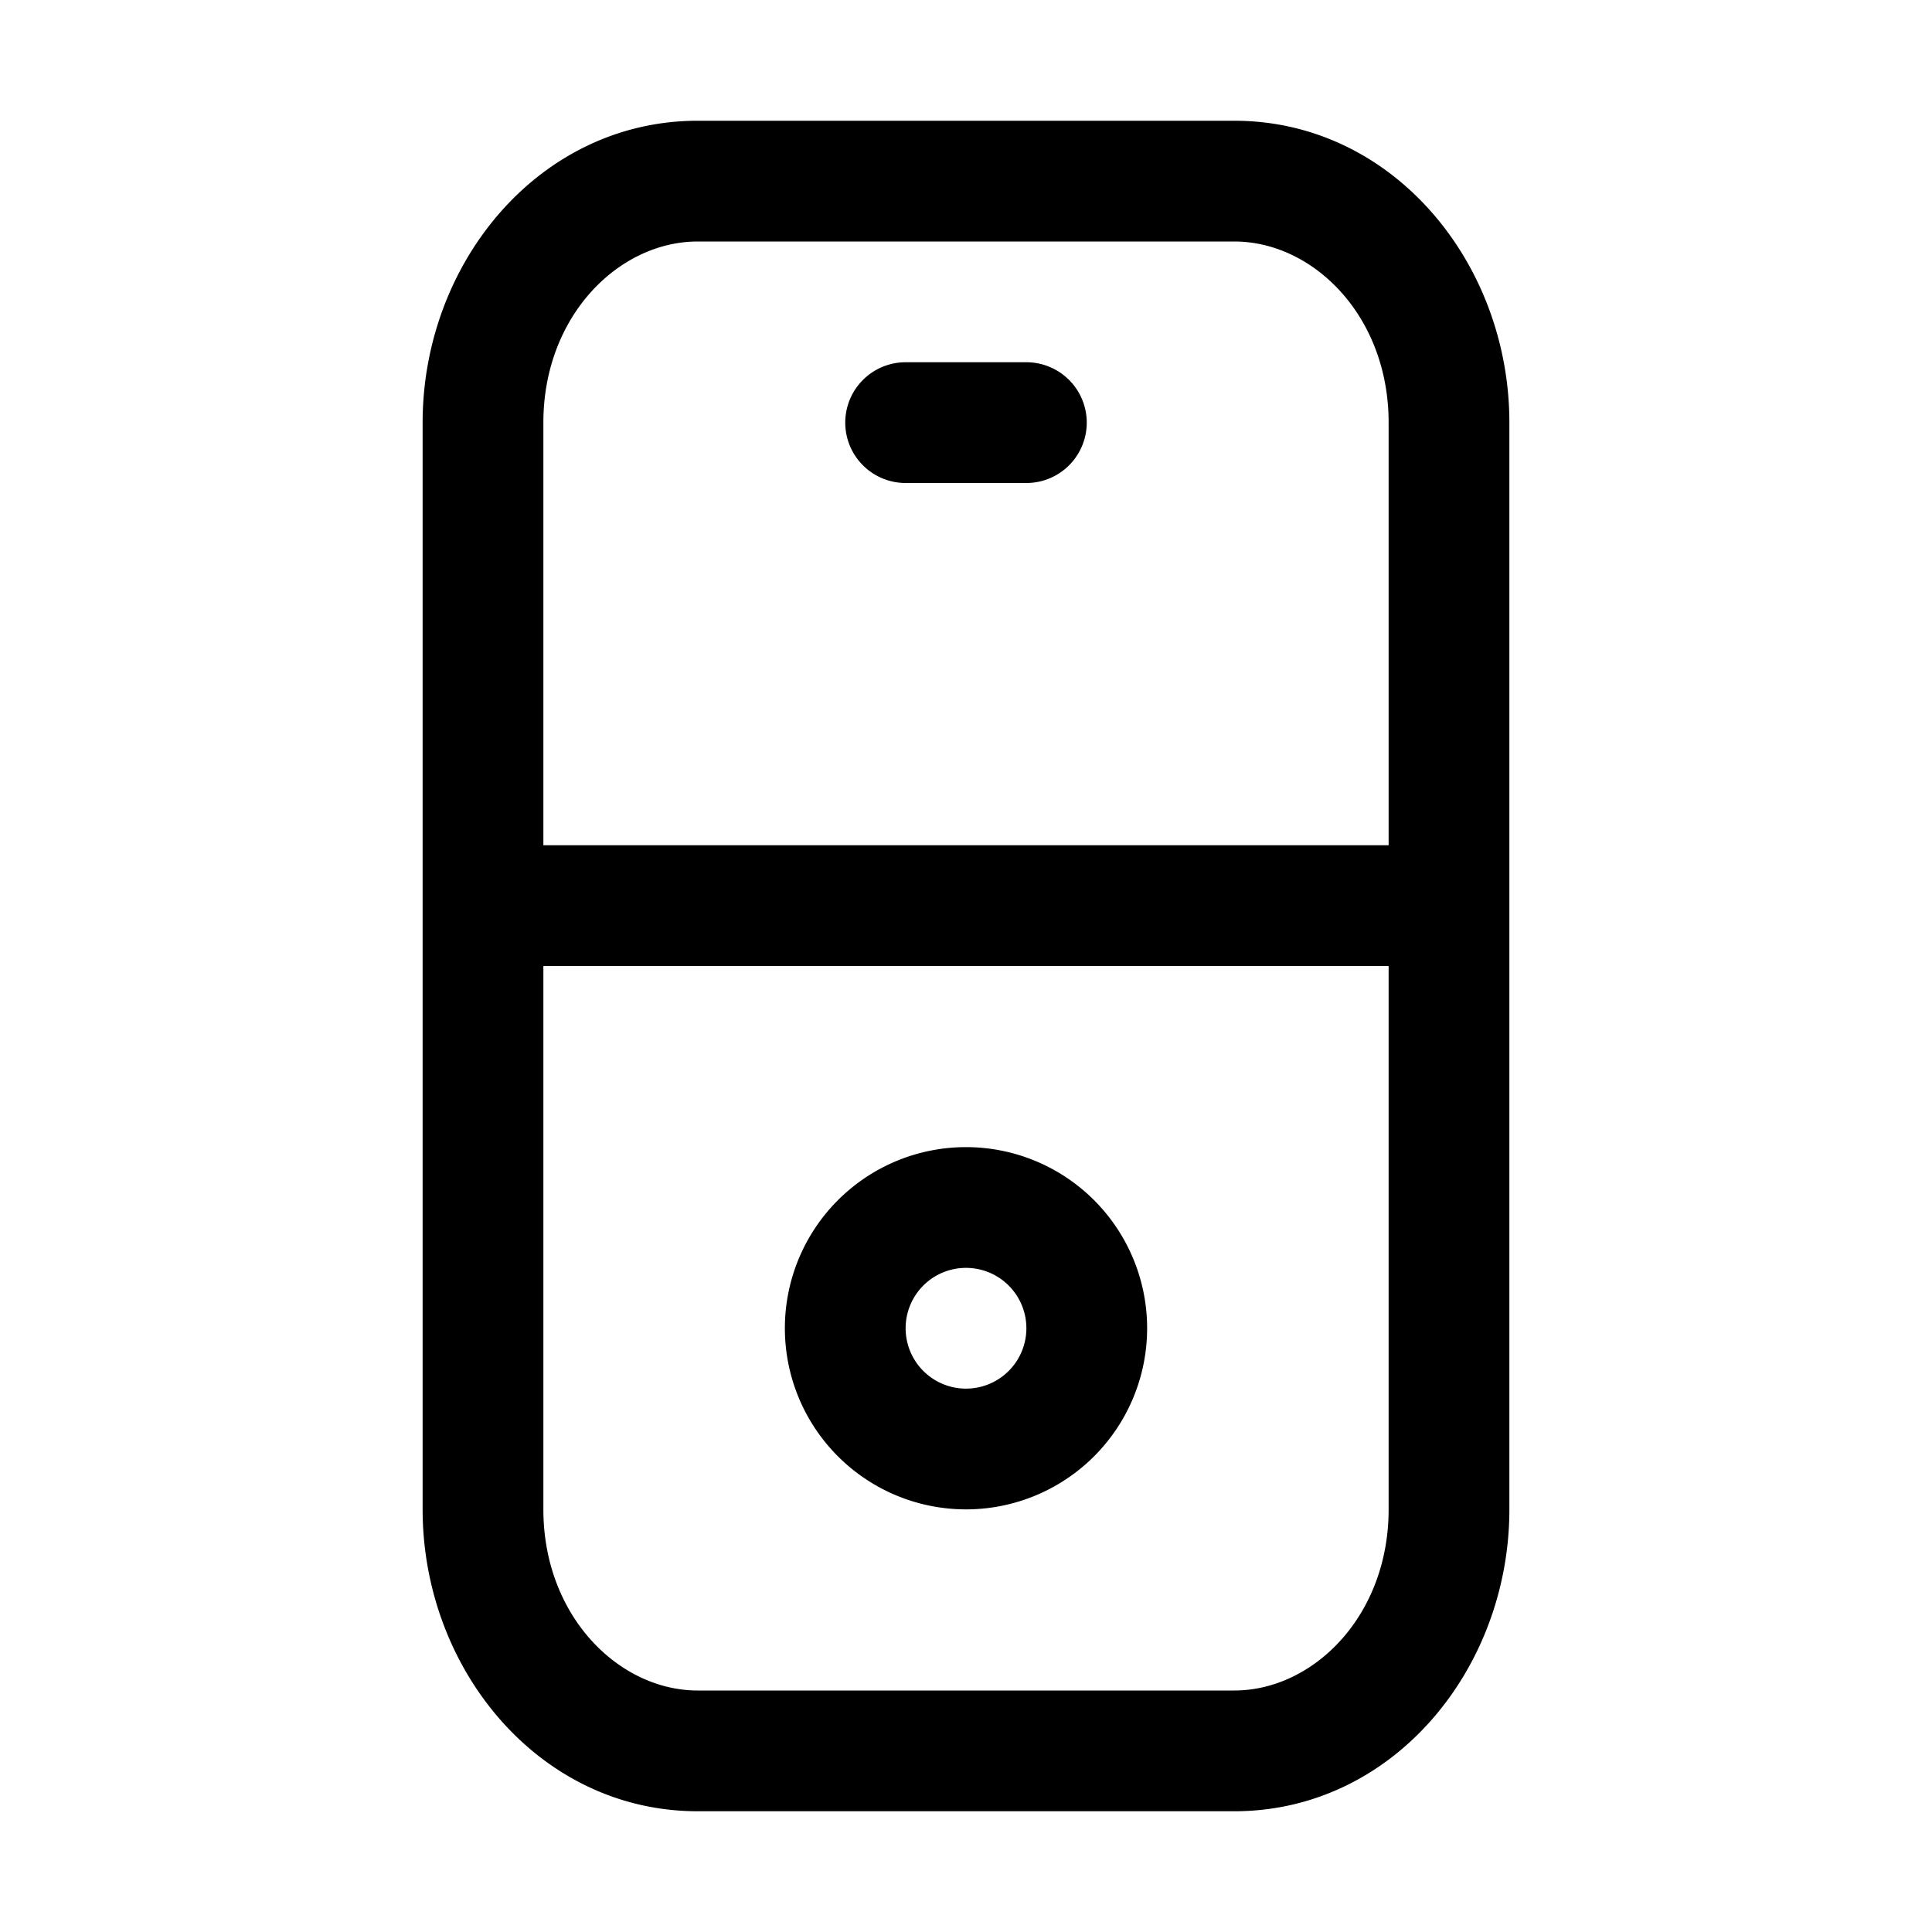 <svg xmlns="http://www.w3.org/2000/svg" width="32" height="32" viewBox="0 0 32 32"><path d="M14 7a1 1 0 0 1 1-1h2a1 1 0 1 1 0 2h-2a1 1 0 0 1-1-1M16 19a3 3 0 1 0 0 6 3 3 0 0 0 0-6m-1 3a1 1 0 1 1 2 0 1 1 0 0 1-2 0M7 7c0-2.647 1.932-5 4.556-5h8.888C23.068 2 25 4.353 25 7v18c0 2.647-1.932 5-4.556 5h-8.888C8.932 30 7 27.647 7 25zm2 0v7h14V7c0-1.77-1.252-3-2.556-3h-8.888C10.252 4 9 5.23 9 7m14 9H9v9c0 1.77 1.252 3 2.556 3h8.888C21.748 28 23 26.77 23 25z"/></svg>